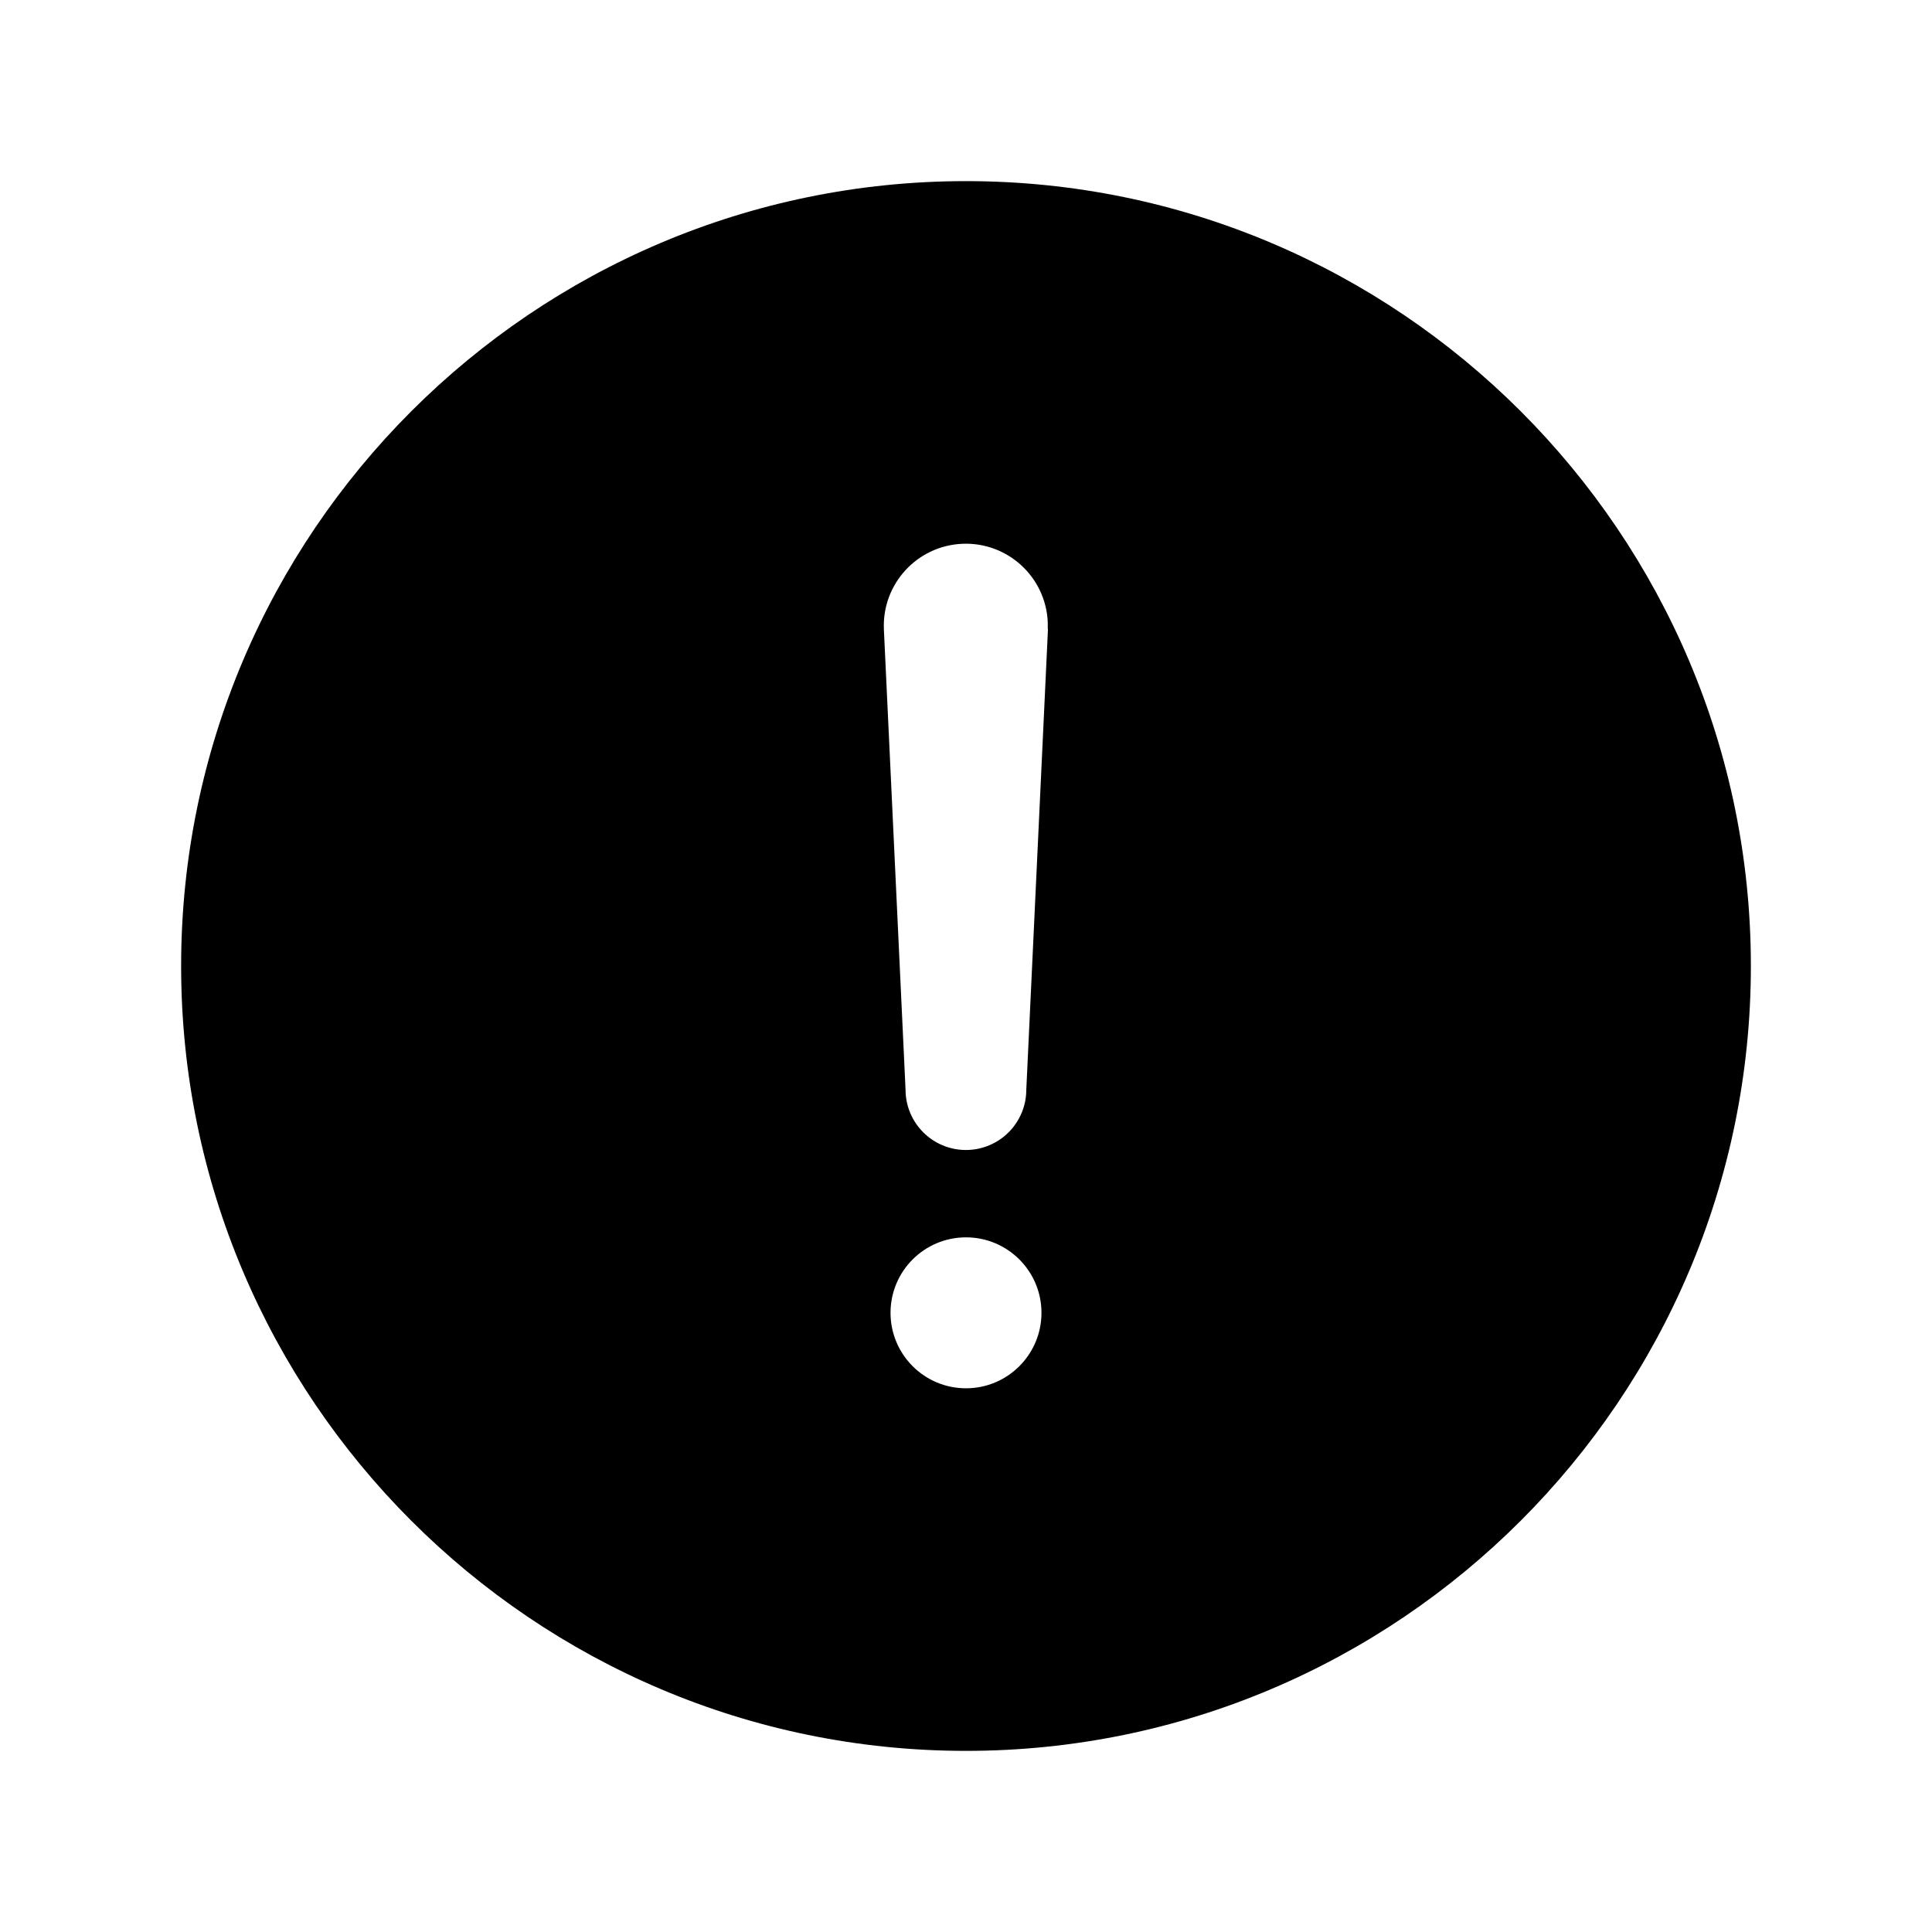 <svg viewBox="0 0 512 512" xmlns="http://www.w3.org/2000/svg"><path d="M256 48C141.31 48 48 141.31 48 256c0 114.69 93.31 208 208 208s208-93.31 208-208 -93.31-208-208-208Zm0 319.91v0c-11.05 0-20-8.96-20-20 0-11.05 8.95-20 20-20 11.04 0 20 8.95 20 20v0c0 11.04-8.96 20-20 20Zm21.72-201.15l-5.74 122v0c0 8.83-7.17 16-16 16 -8.84 0-16-7.17-16-16l-5.74-121.94v-.05 0c-.52-12 8.79-22.14 20.78-22.66 11.99-.52 22.13 8.79 22.65 20.78 .02.62.02 1.24 0 1.86Z"/></svg>
